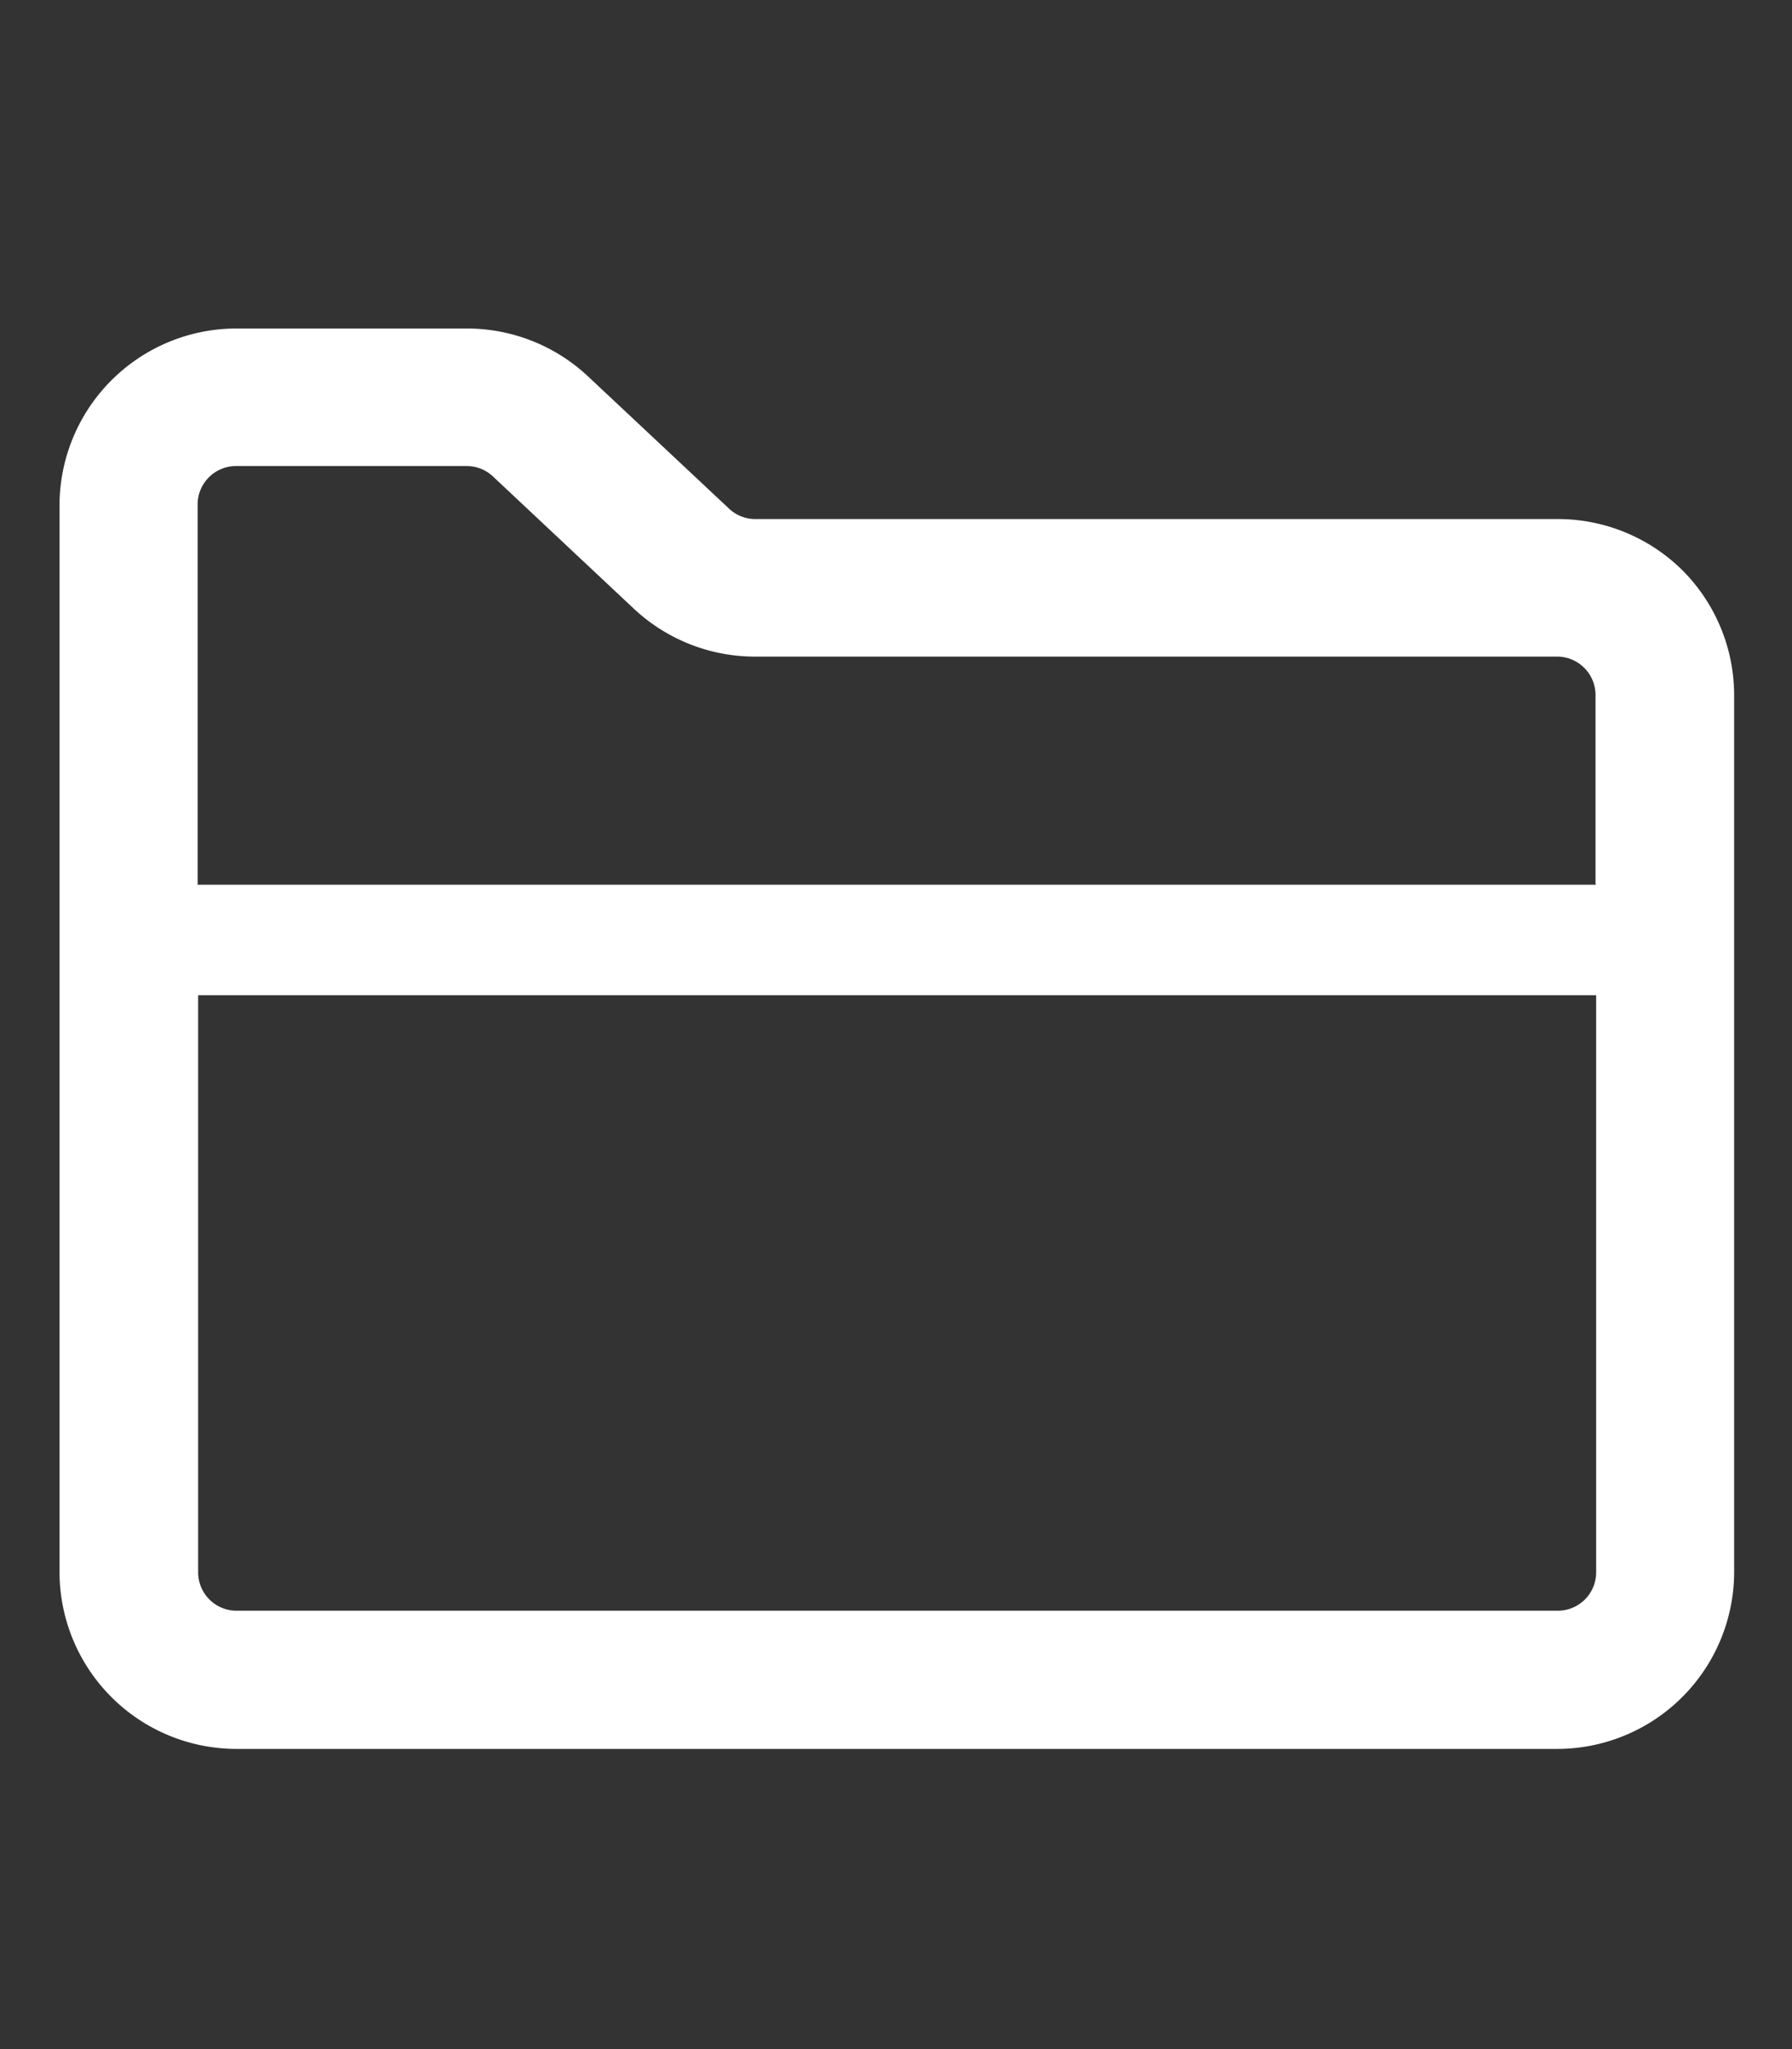 <svg xmlns="http://www.w3.org/2000/svg" xmlns:xlink="http://www.w3.org/1999/xlink" width="14" height="16" viewBox="0 0 14 16">
  <rect x="0" y="0" width="14" height="16" fill="#333333" stroke="none"/>
  <defs>
    <clipPath id="clip-path">
      <rect id="長方形_1408" data-name="長方形 1408" width="14" height="16" transform="translate(437 288)" fill="#fff"/>
    </clipPath>
  </defs>
  <g id="icon_file" transform="translate(-437 -288)" clip-path="url(#clip-path)">
    <g id="線画のフォルダアイコン_2" data-name="線画のフォルダアイコン 2" transform="translate(437.465 290.56)">
      <path id="パス_24" data-name="パス 24" d="M12.679,40.714a1.382,1.382,0,0,0-.978-.4H5.437a.3.3,0,0,1-.208-.083h0L4.129,39.2a1.384,1.384,0,0,0-.946-.374h-1.8A1.383,1.383,0,0,0,0,40.2v8.334a1.383,1.383,0,0,0,1.383,1.383H11.7a1.383,1.383,0,0,0,1.383-1.383V41.693A1.382,1.382,0,0,0,12.679,40.714Zm-.674,7.824a.3.3,0,0,1-.3.3H1.383a.3.3,0,0,1-.3-.3V44.032H12.005v4.506Zm0-5.369H1.079V40.2a.3.3,0,0,1,.3-.3h1.8a.3.3,0,0,1,.208.082l1.1,1.032h0a1.385,1.385,0,0,0,.946.374H11.7a.3.3,0,0,1,.3.3v1.476Z" transform="translate(0 -38.821)" fill="#fff"/>
    </g>
  </g>
</svg>
